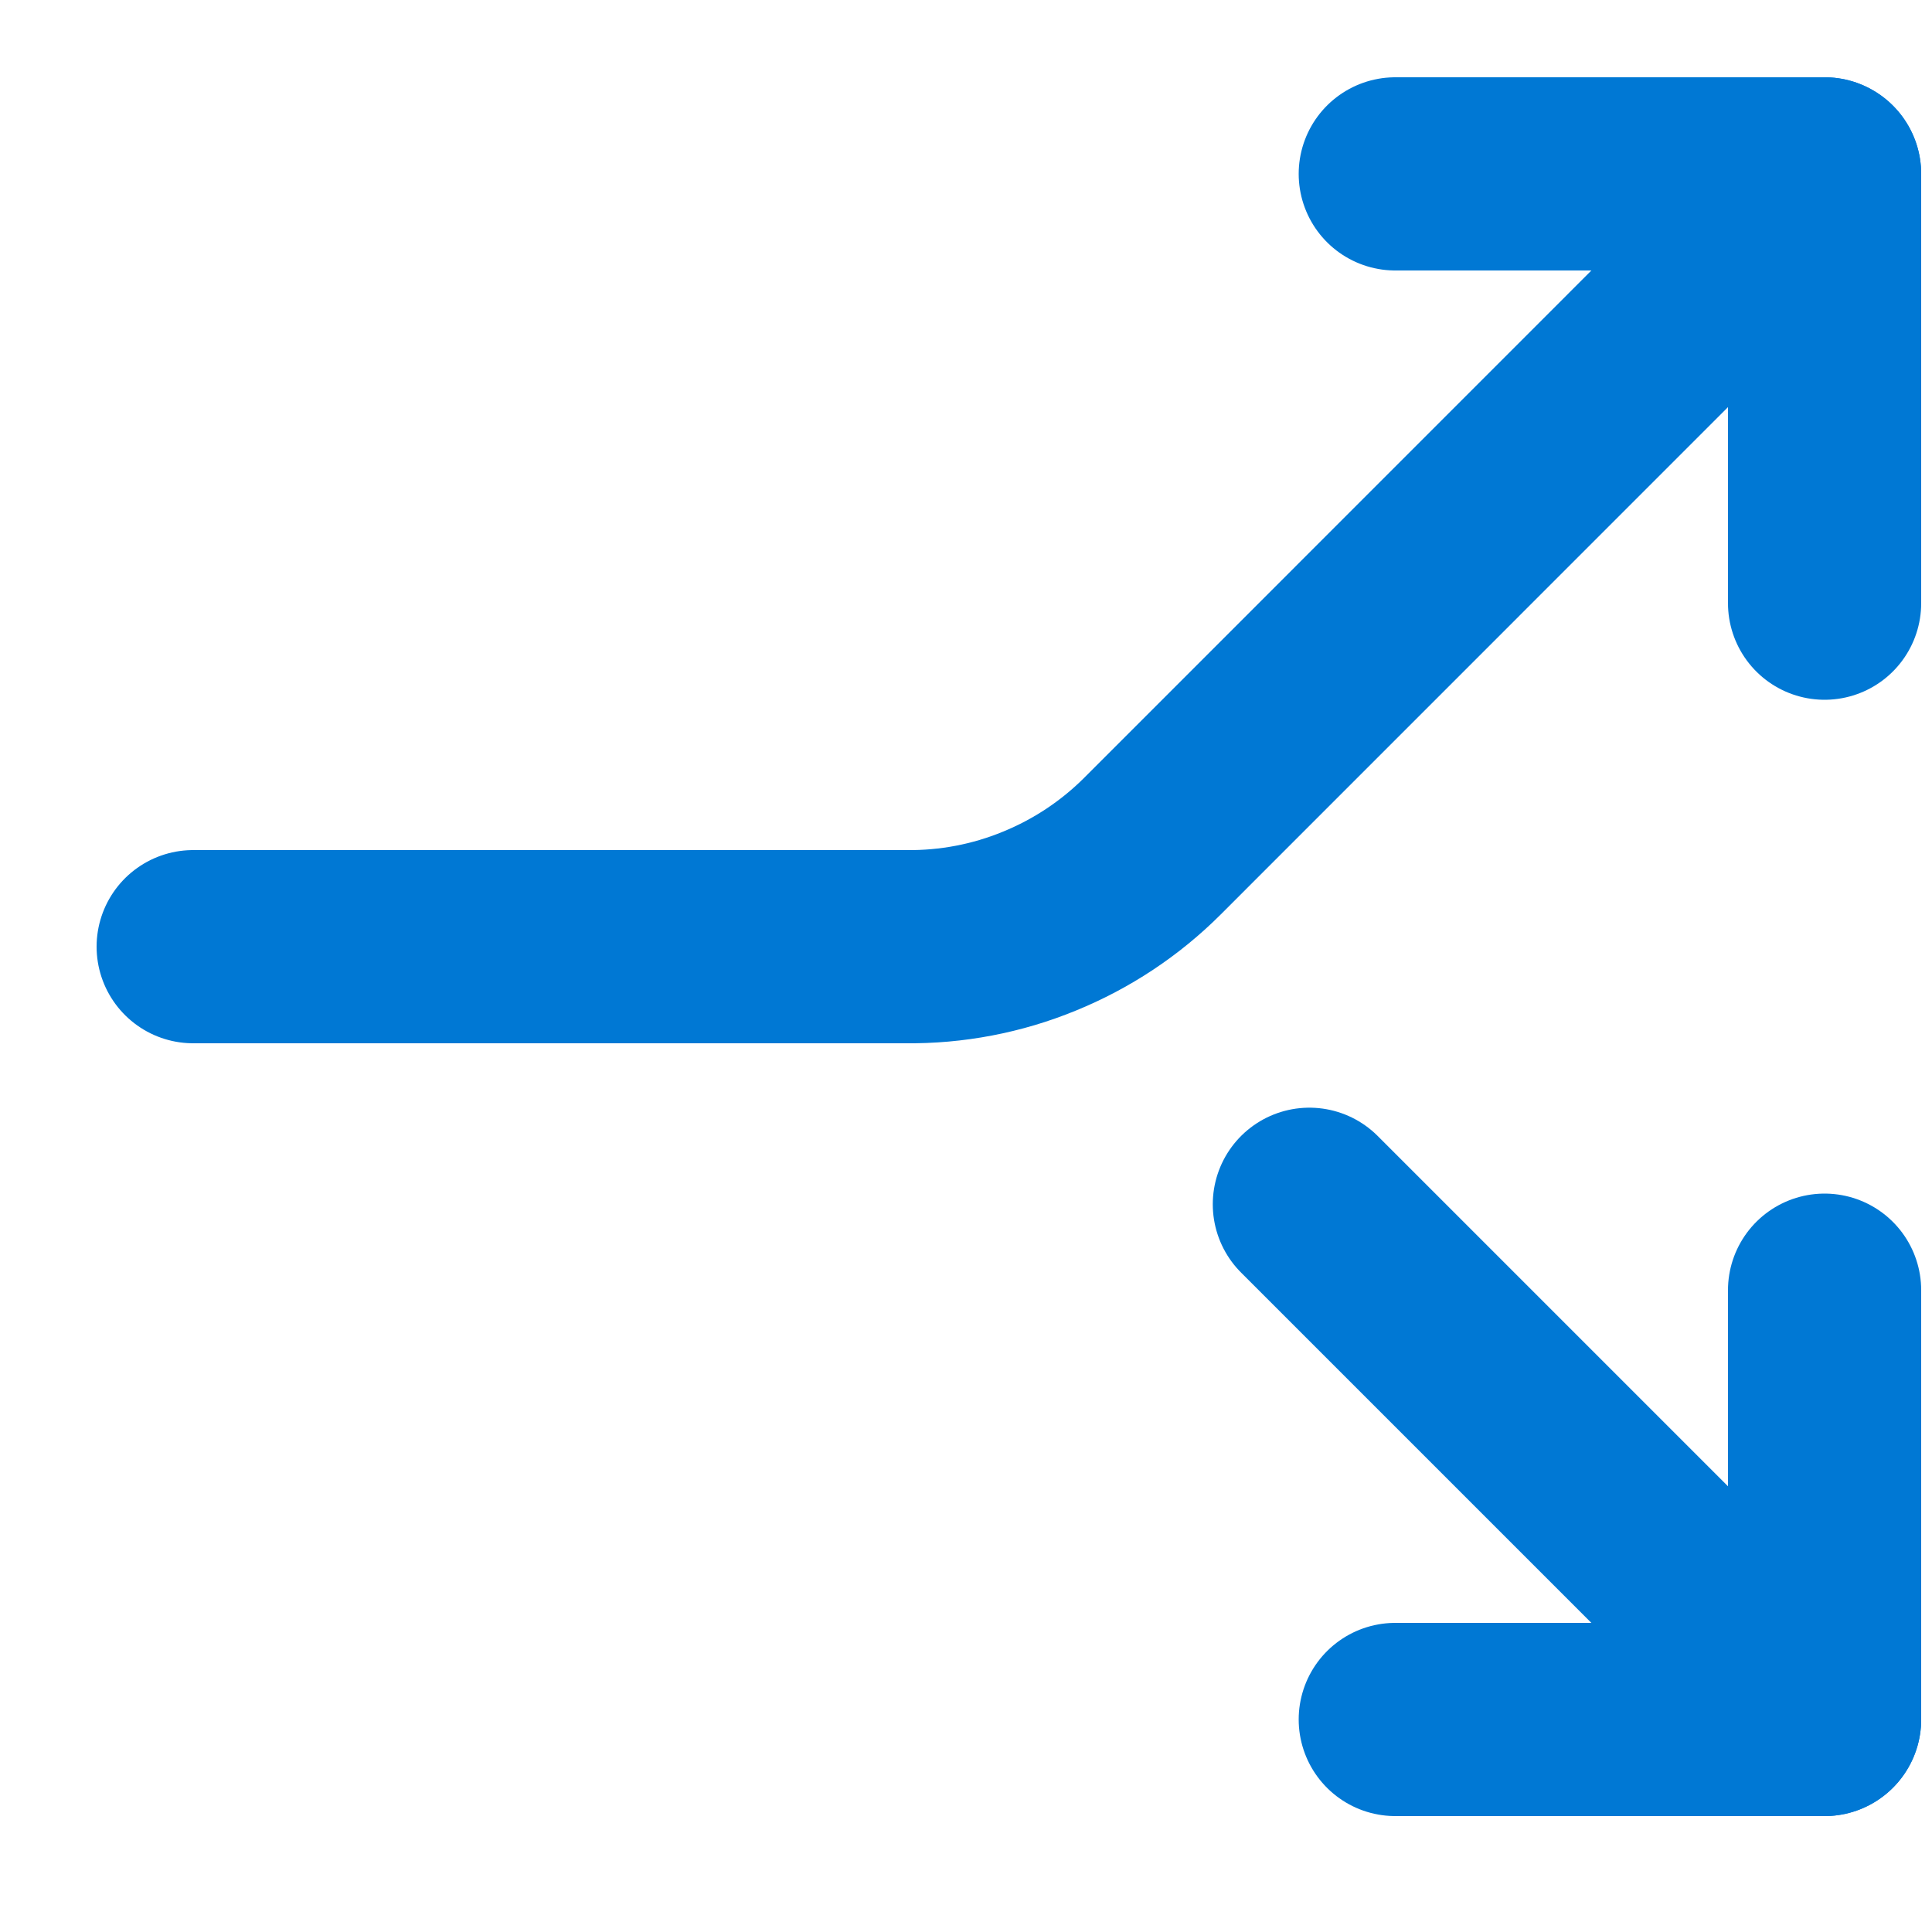 <svg width="15" height="15" viewBox="0 0 15 15" fill="none" xmlns="http://www.w3.org/2000/svg">
<path d="M14.166 10.017V13.35H10.833M14.166 4.683V1.35L10.833 1.35" stroke="#0078D4" stroke-width="1.5" stroke-linecap="round" stroke-linejoin="round"/>
<path d="M1.5 7.35L7.033 7.35C7.388 7.354 7.741 7.287 8.069 7.152C8.398 7.018 8.697 6.82 8.948 6.569L14.166 1.35M10.166 9.35L14.166 13.35" stroke="#0078D4" stroke-width="1.5" stroke-linecap="round" stroke-linejoin="round"/>
</svg>
